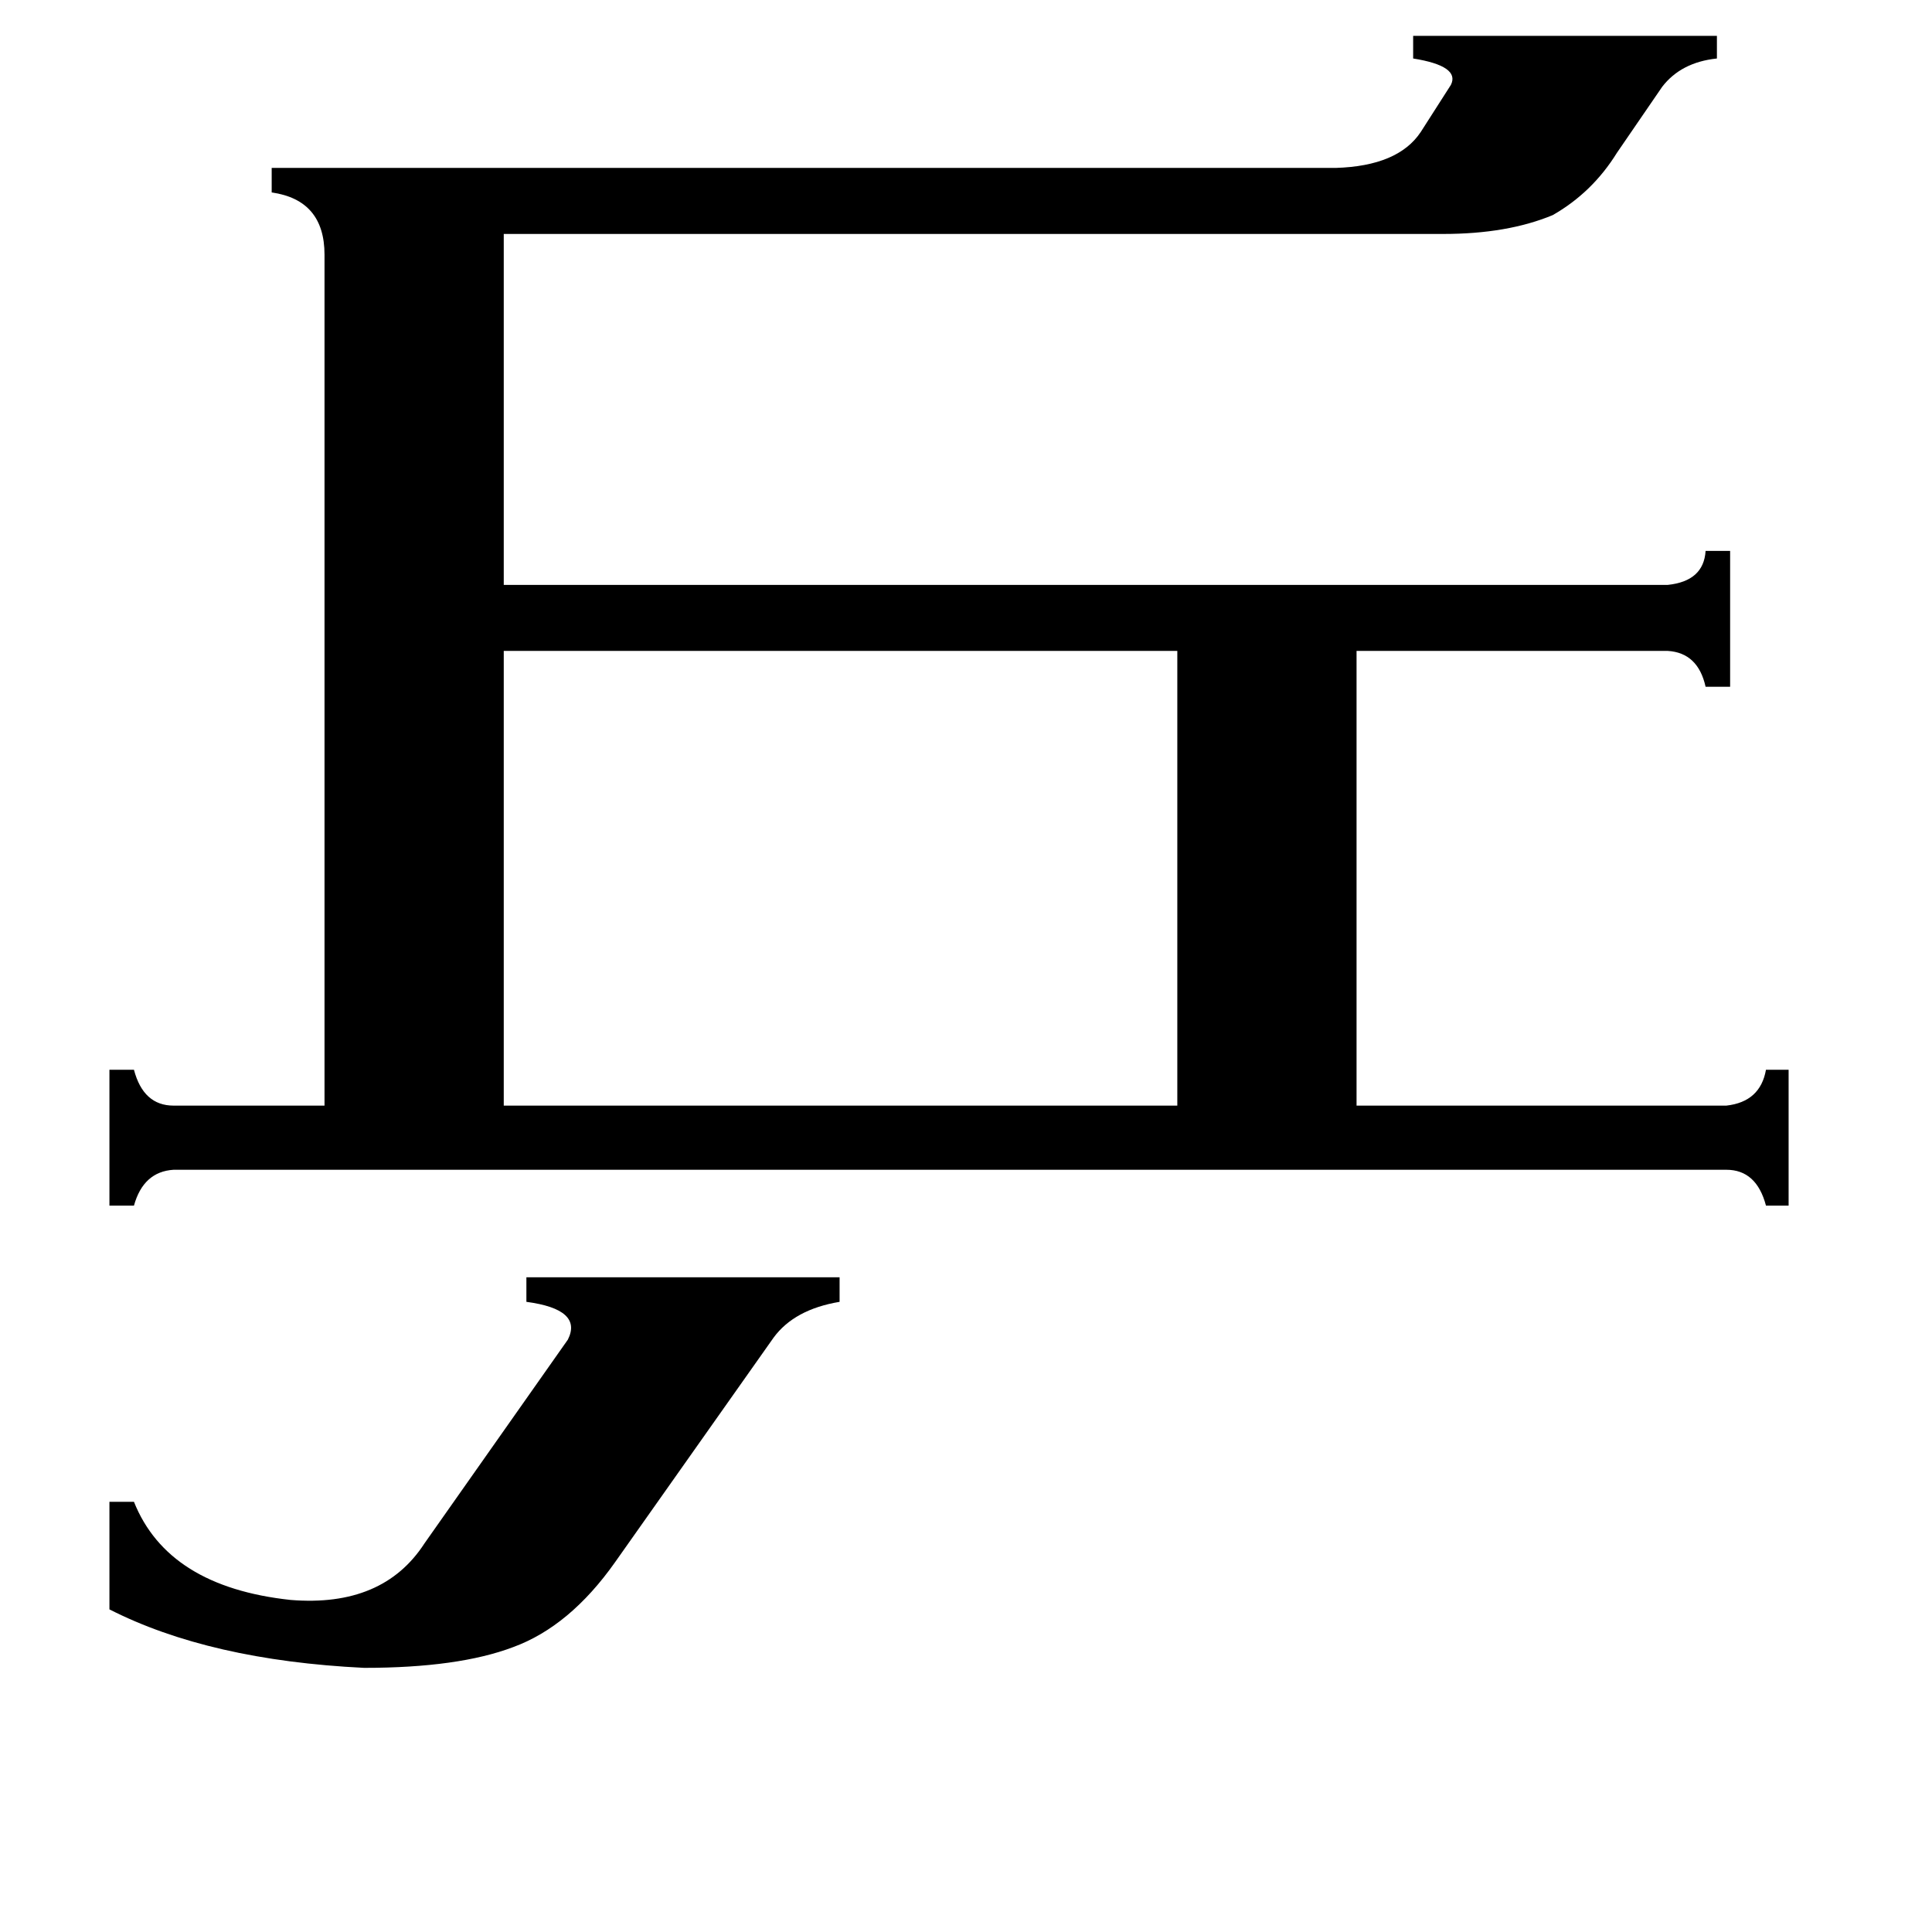<svg xmlns="http://www.w3.org/2000/svg" viewBox="0 -800 1024 1024">
	<path fill="#000000" d="M326 28Q302 62 272 73Q243 84 193 84Q111 80 58 53V-4H71Q89 41 154 48Q203 52 225 18L301 -90Q309 -106 279 -110V-123H445V-110Q421 -106 410 -91ZM267 -455V-214H624V-455ZM708 -711Q741 -712 753 -730L769 -755Q774 -765 749 -769V-781H910V-769Q891 -767 881 -754L857 -719Q844 -698 823 -686Q799 -676 765 -676H267V-490H884Q903 -492 904 -508H917V-436H904Q900 -454 884 -455H719V-214H915Q933 -216 936 -233H948V-161H936Q931 -180 915 -180H92Q76 -179 71 -161H58V-233H71Q76 -214 92 -214H172V-665Q172 -694 144 -698V-711Z"/>
</svg>